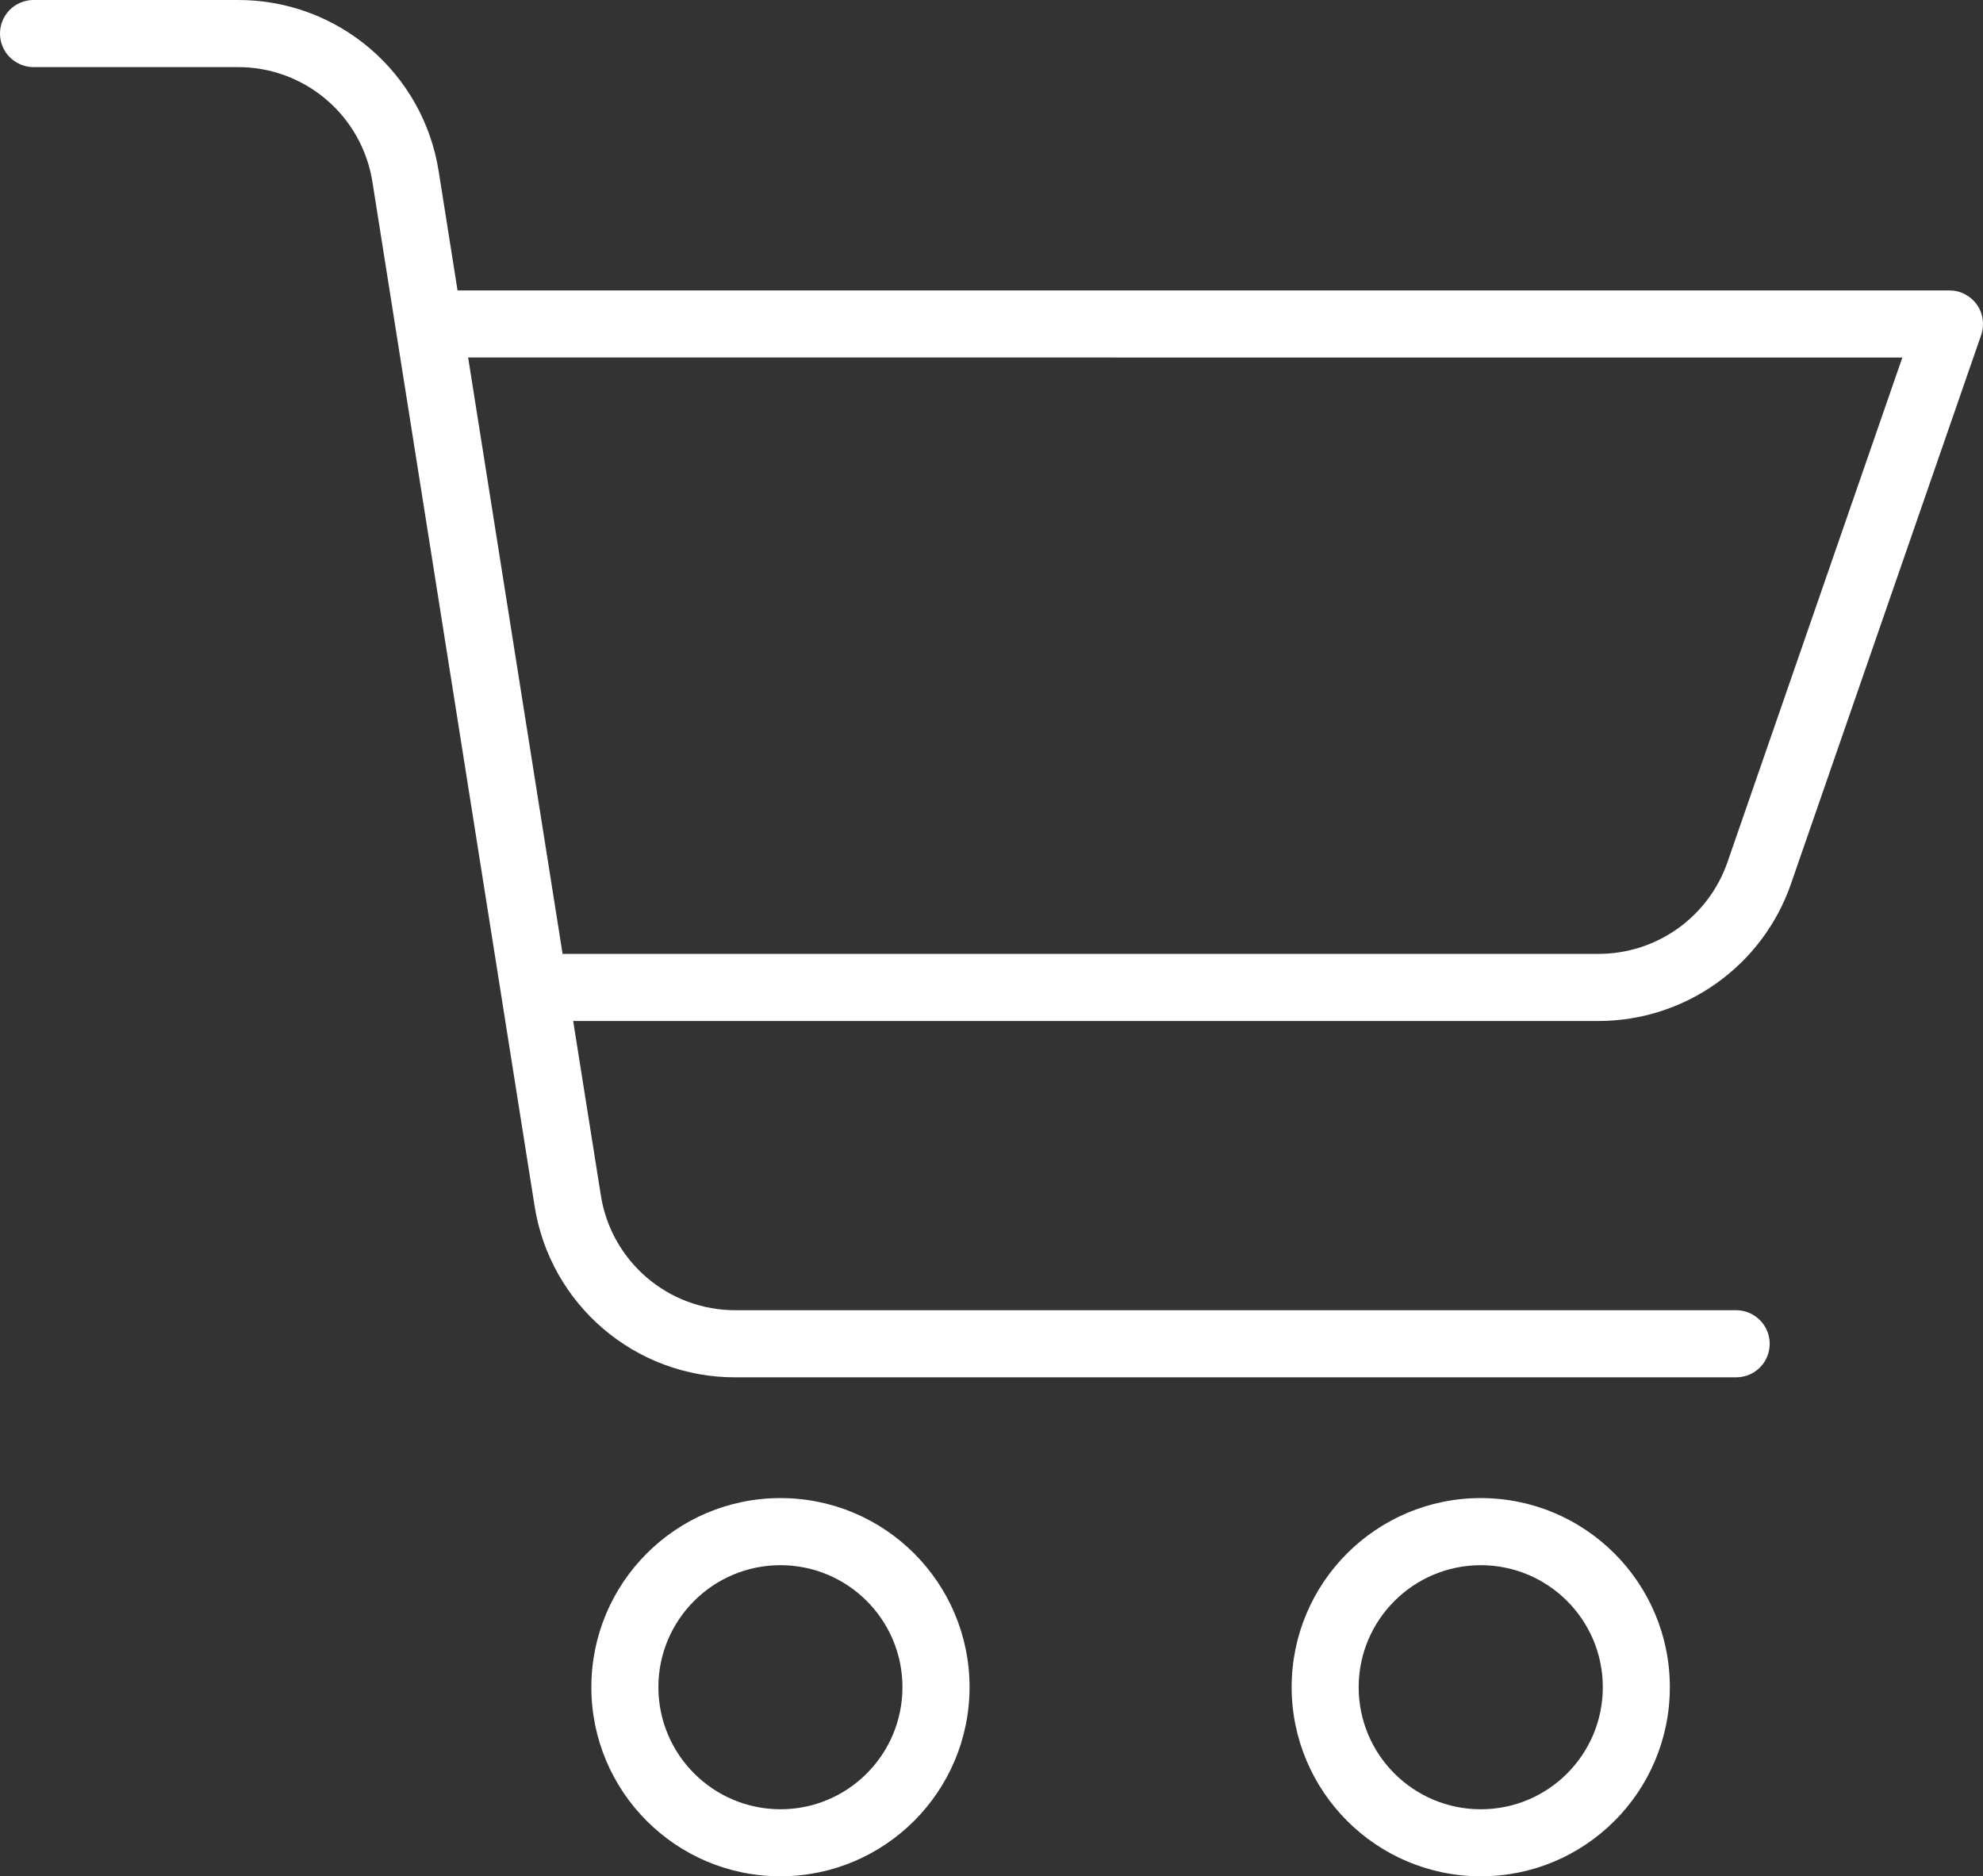 <svg width="23.993" height="22.701" viewBox="0 0 23.993 22.701" fill="none" xmlns="http://www.w3.org/2000/svg" xmlns:xlink="http://www.w3.org/1999/xlink">
    <rect x="0" y="0" width="23.993" height="22.701" fill="#333333" stroke="none"/>
    <desc>
        Created with Pixso.
    </desc>
    <defs/>
    <path id="Vector" d="M11.731 20.413C11.731 19.15 10.707 18.125 9.443 18.125C8.179 18.125 7.155 19.15 7.155 20.413C7.155 21.677 8.179 22.701 9.443 22.701C10.706 22.7 11.73 21.677 11.731 20.413L11.731 20.413ZM7.966 20.413C7.966 19.598 8.627 18.937 9.443 18.937C10.258 18.937 10.919 19.598 10.919 20.413C10.919 21.229 10.258 21.89 9.443 21.89C8.628 21.889 7.967 21.229 7.966 20.413L7.966 20.413ZM17.916 22.701C19.18 22.702 20.204 21.677 20.204 20.413C20.204 19.15 19.18 18.125 17.916 18.125C16.652 18.125 15.628 19.15 15.628 20.413C15.63 21.676 16.653 22.7 17.916 22.701L17.916 22.701ZM17.916 18.937C18.731 18.937 19.393 19.598 19.393 20.413C19.393 21.229 18.732 21.89 17.916 21.89C17.101 21.89 16.439 21.229 16.439 20.413C16.44 19.598 17.101 18.938 17.916 18.937ZM0.399 0.812L2.874 0.812C3.689 0.808 4.383 1.402 4.507 2.207L6.467 14.584C6.652 15.784 7.687 16.669 8.902 16.664L21.013 16.664C21.12 16.662 21.221 16.619 21.296 16.543C21.371 16.467 21.412 16.364 21.412 16.258C21.412 16.152 21.371 16.05 21.296 15.974C21.221 15.898 21.12 15.854 21.013 15.852L8.902 15.852C8.087 15.855 7.393 15.262 7.269 14.457L6.935 12.353L19.34 12.353C20.39 12.352 21.325 11.687 21.669 10.695L23.971 4.053C23.992 3.992 23.998 3.926 23.989 3.862C23.98 3.798 23.956 3.737 23.918 3.684C23.881 3.632 23.831 3.589 23.773 3.559C23.716 3.529 23.652 3.514 23.587 3.514L5.536 3.514L5.309 2.08C5.124 0.88 4.089 -0.005 2.874 0L0.399 0C0.293 0.002 0.191 0.045 0.116 0.121C0.042 0.197 0 0.299 0 0.406C0 0.512 0.042 0.615 0.116 0.69C0.191 0.766 0.293 0.81 0.399 0.812ZM23.017 4.326L20.902 10.429C20.79 10.754 20.579 11.035 20.299 11.235C20.019 11.434 19.684 11.541 19.34 11.541L6.807 11.541L5.664 4.325L23.017 4.326Z" fill="white" fill-opacity="1" fill-rule="nonzero"/>
</svg>
